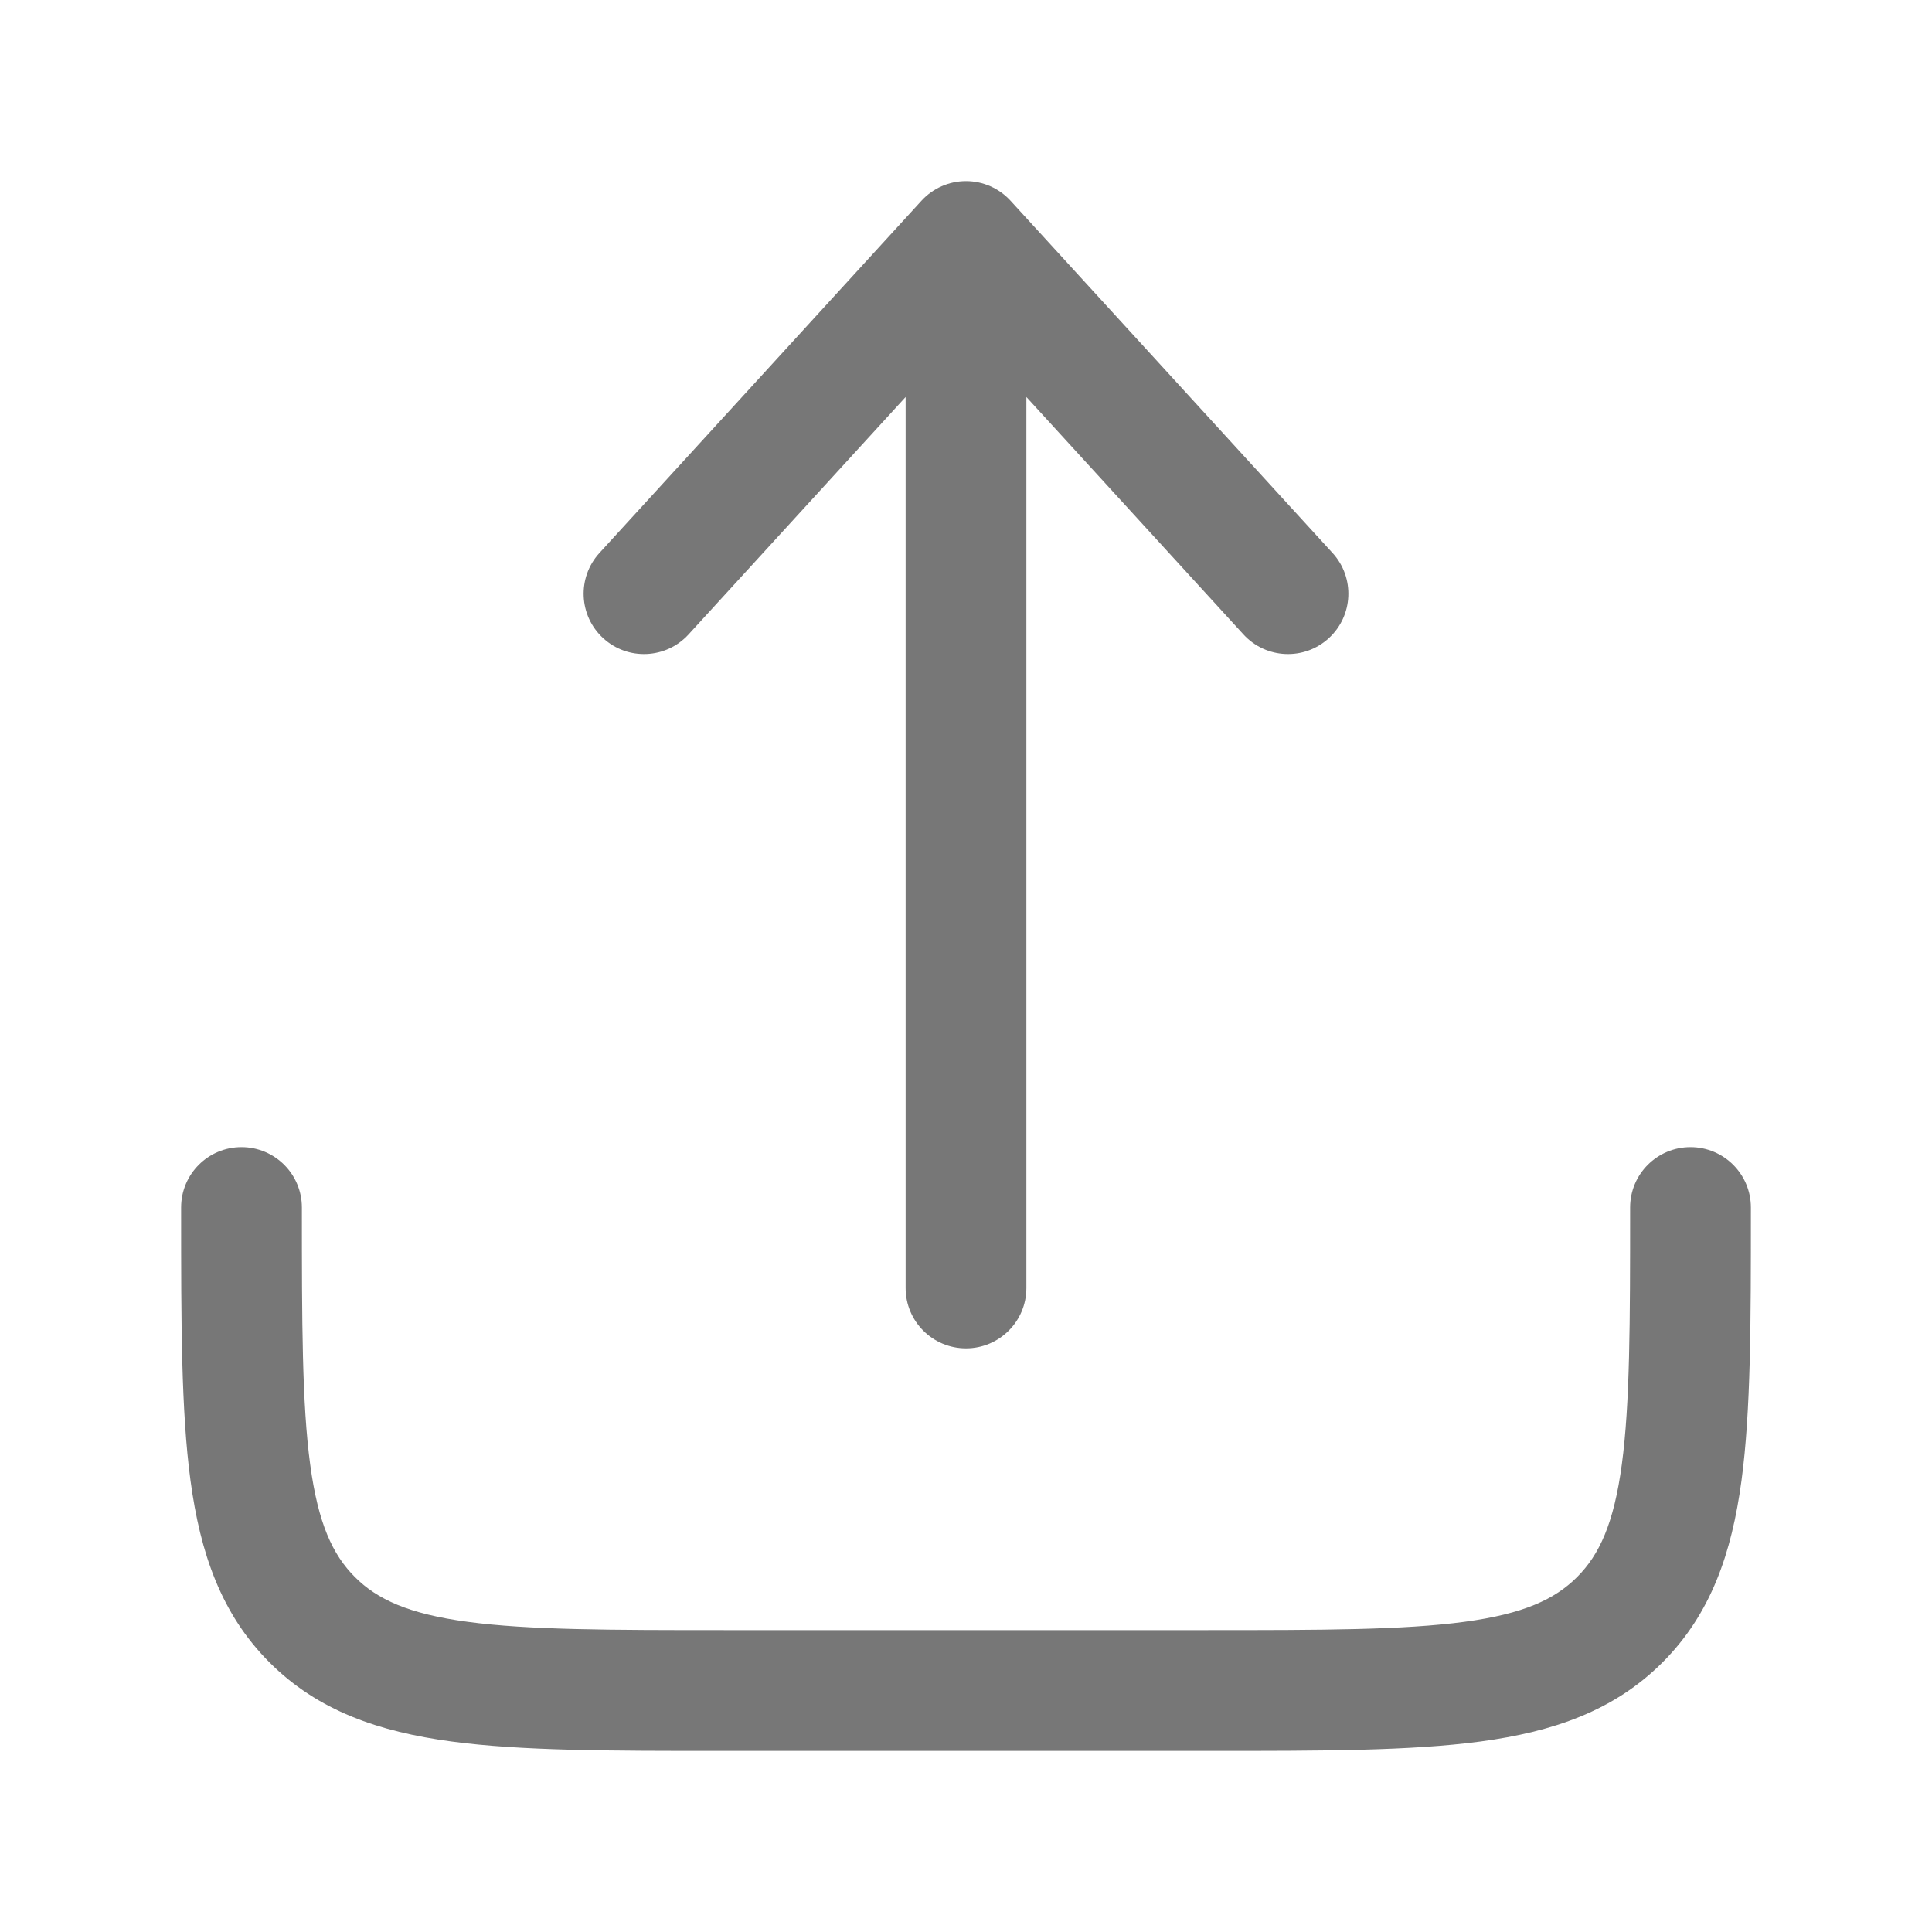 <svg width="91" height="91" viewBox="0 0 91 91" fill="none" xmlns="http://www.w3.org/2000/svg">
<path d="M47.599 9.456C47.06 8.867 46.298 8.531 45.5 8.531C44.701 8.531 43.94 8.867 43.401 9.456L28.235 26.045C27.175 27.204 27.255 29.003 28.414 30.062C29.573 31.122 31.372 31.041 32.432 29.882L42.656 18.7V60.667C42.656 62.237 43.929 63.51 45.5 63.51C47.07 63.51 48.344 62.237 48.344 60.667V18.7L58.568 29.882C59.628 31.041 61.426 31.122 62.586 30.062C63.745 29.003 63.825 27.204 62.765 26.045L47.599 9.456Z" fill="#777777"/>
<path d="M14.219 56.875C14.219 55.304 12.946 54.031 11.375 54.031C9.804 54.031 8.531 55.304 8.531 56.875V57.083C8.531 62.269 8.531 66.448 8.973 69.736C9.432 73.148 10.414 76.022 12.696 78.304C14.978 80.587 17.852 81.568 21.265 82.027C24.552 82.469 28.732 82.469 33.917 82.469H57.083C62.269 82.469 66.448 82.469 69.736 82.027C73.148 81.568 76.022 80.587 78.304 78.304C80.587 76.022 81.568 73.148 82.027 69.736C82.469 66.448 82.469 62.269 82.469 57.083V56.875C82.469 55.304 81.195 54.031 79.625 54.031C78.055 54.031 76.781 55.304 76.781 56.875C76.781 62.318 76.775 66.113 76.39 68.978C76.016 71.76 75.332 73.233 74.282 74.282C73.233 75.332 71.76 76.016 68.978 76.39C66.113 76.775 62.318 76.781 56.875 76.781H34.125C28.682 76.781 24.887 76.775 22.023 76.39C19.24 76.016 17.767 75.332 16.718 74.282C15.668 73.233 14.984 71.76 14.61 68.978C14.225 66.113 14.219 62.318 14.219 56.875Z" fill="#777777"/>
</svg>
